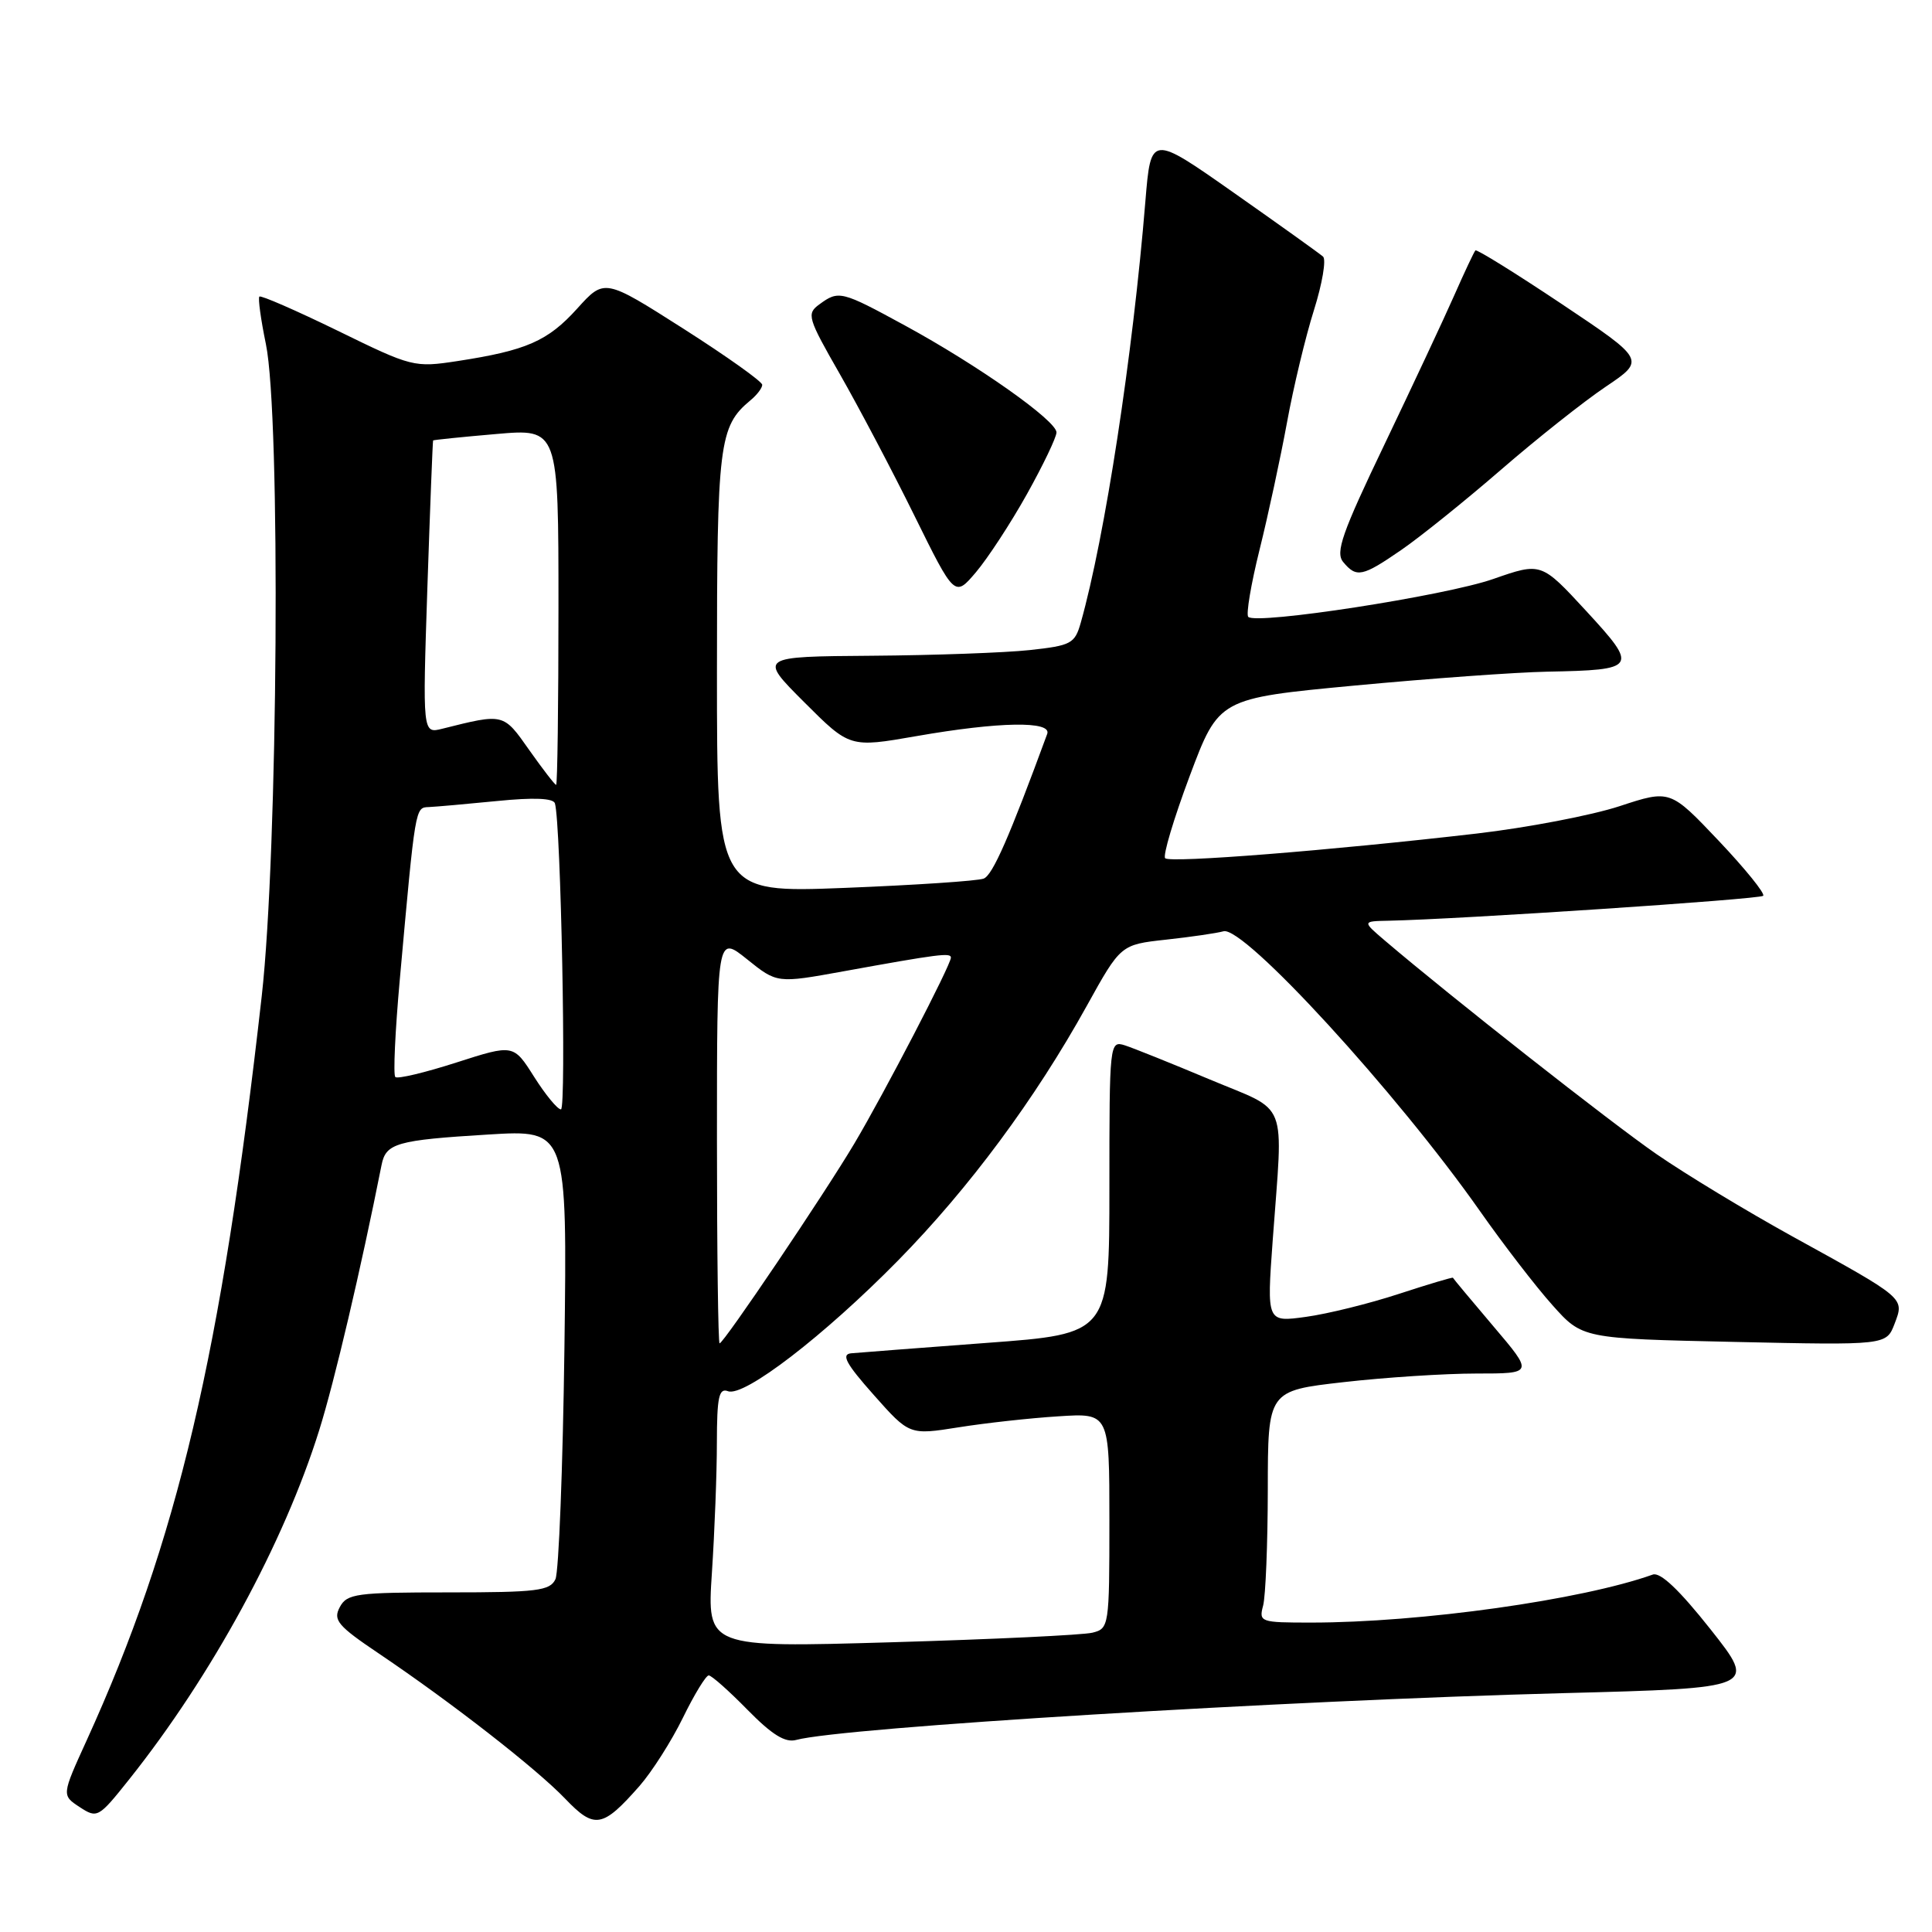 <?xml version="1.0" encoding="UTF-8" standalone="no"?>
<!DOCTYPE svg PUBLIC "-//W3C//DTD SVG 1.1//EN" "http://www.w3.org/Graphics/SVG/1.1/DTD/svg11.dtd" >
<svg xmlns="http://www.w3.org/2000/svg" xmlns:xlink="http://www.w3.org/1999/xlink" version="1.1" viewBox="0 0 256 256">
 <g >
 <path fill="currentColor"
d=" M 84.74 236.65 C 86.39 234.76 88.98 230.70 90.49 227.61 C 92.00 224.52 93.54 222.00 93.91 222.00 C 94.28 222.00 96.59 224.05 99.04 226.55 C 102.29 229.86 104.04 230.95 105.50 230.55 C 111.60 228.89 170.16 225.32 207.16 224.35 C 232.81 223.68 232.81 223.68 226.66 215.90 C 222.53 210.68 220.00 208.28 219.00 208.64 C 209.59 212.00 188.23 215.00 173.71 215.00 C 167.00 215.00 166.79 214.93 167.37 212.75 C 167.70 211.51 167.98 204.60 167.99 197.39 C 168.00 184.28 168.00 184.28 178.04 183.14 C 183.56 182.51 191.48 182.00 195.63 182.00 C 203.20 182.00 203.20 182.00 197.89 175.75 C 194.97 172.31 192.56 169.42 192.52 169.31 C 192.49 169.21 189.26 170.17 185.35 171.45 C 181.44 172.73 175.91 174.10 173.05 174.49 C 167.85 175.21 167.85 175.21 168.64 164.35 C 170.03 145.28 170.89 147.48 160.29 143.03 C 155.22 140.90 150.16 138.87 149.04 138.51 C 147.03 137.88 147.00 138.19 147.00 157.30 C 147.00 176.74 147.00 176.74 130.75 177.94 C 121.81 178.61 113.72 179.23 112.77 179.32 C 111.43 179.46 112.12 180.72 115.77 184.83 C 120.50 190.16 120.50 190.16 127.00 189.13 C 130.57 188.56 136.54 187.90 140.25 187.67 C 147.00 187.23 147.00 187.23 147.00 201.51 C 147.00 215.48 146.95 215.80 144.75 216.34 C 143.51 216.65 131.51 217.22 118.09 217.61 C 93.68 218.32 93.68 218.32 94.33 208.41 C 94.69 202.96 94.99 195.19 94.99 191.14 C 95.00 185.12 95.26 183.89 96.46 184.34 C 98.58 185.16 109.19 177.00 119.00 167.02 C 128.42 157.43 137.17 145.62 144.00 133.29 C 148.50 125.17 148.50 125.17 154.50 124.51 C 157.80 124.15 161.23 123.65 162.12 123.40 C 164.80 122.65 185.08 144.77 196.12 160.50 C 199.21 164.90 203.52 170.50 205.70 172.93 C 209.66 177.37 209.66 177.37 229.80 177.81 C 249.95 178.25 249.95 178.25 251.04 175.41 C 252.35 171.95 252.56 172.13 237.50 163.83 C 231.45 160.49 223.35 155.59 219.50 152.93 C 213.39 148.71 192.23 132.07 183.50 124.63 C 180.50 122.07 180.50 122.07 184.00 122.00 C 193.32 121.81 233.17 119.16 233.63 118.70 C 233.92 118.42 231.26 115.13 227.73 111.40 C 221.30 104.62 221.30 104.62 214.58 106.83 C 210.88 108.04 202.37 109.67 195.67 110.45 C 176.22 112.70 155.05 114.38 154.39 113.72 C 154.06 113.39 155.52 108.49 157.64 102.83 C 161.50 92.54 161.50 92.54 179.50 90.84 C 189.40 89.91 200.88 89.08 205.00 89.00 C 216.95 88.77 217.13 88.50 210.18 80.96 C 204.22 74.50 204.22 74.50 197.86 76.72 C 191.49 78.95 166.48 82.81 165.40 81.74 C 165.09 81.42 165.76 77.41 166.90 72.83 C 168.04 68.25 169.67 60.67 170.53 56.00 C 171.38 51.33 172.99 44.62 174.10 41.11 C 175.21 37.59 175.75 34.39 175.31 34.00 C 174.86 33.60 169.55 29.80 163.50 25.55 C 152.50 17.82 152.50 17.82 151.77 26.66 C 150.10 47.09 146.41 71.16 143.21 82.50 C 142.42 85.29 141.95 85.54 136.43 86.14 C 133.17 86.49 123.75 86.83 115.51 86.89 C 100.52 87.00 100.52 87.00 106.56 93.04 C 112.60 99.08 112.60 99.08 121.43 97.54 C 132.42 95.62 139.40 95.51 138.76 97.25 C 133.73 110.94 131.53 115.97 130.34 116.42 C 129.54 116.73 121.26 117.28 111.94 117.65 C 95.00 118.31 95.00 118.31 95.00 89.11 C 95.00 58.73 95.27 56.51 99.43 53.05 C 100.30 52.34 101.00 51.41 101.00 50.99 C 101.00 50.56 96.30 47.22 90.55 43.55 C 80.09 36.89 80.09 36.89 76.48 40.89 C 72.59 45.20 69.75 46.44 60.64 47.84 C 54.88 48.72 54.59 48.64 44.76 43.83 C 39.24 41.14 34.57 39.10 34.37 39.30 C 34.17 39.50 34.56 42.33 35.23 45.58 C 37.21 55.13 36.84 112.84 34.68 132.00 C 29.34 179.42 23.50 204.24 11.47 230.64 C 8.17 237.88 8.17 237.88 10.56 239.45 C 12.89 240.97 13.05 240.88 17.13 235.76 C 28.06 222.03 37.62 204.47 42.30 189.50 C 44.33 183.02 47.81 168.20 50.56 154.36 C 51.13 151.48 52.55 151.07 64.71 150.33 C 75.16 149.69 75.16 149.69 74.79 178.59 C 74.58 194.49 74.04 208.29 73.60 209.25 C 72.88 210.79 71.17 211.00 59.43 211.00 C 47.20 211.00 45.98 211.16 45.02 212.96 C 44.11 214.67 44.74 215.43 50.24 219.13 C 59.87 225.62 71.13 234.40 74.90 238.35 C 78.78 242.40 79.84 242.22 84.74 236.65 Z  M 136.06 65.50 C 138.21 61.65 139.98 57.96 139.99 57.30 C 140.00 55.75 129.59 48.40 119.91 43.13 C 111.47 38.53 111.13 38.45 108.57 40.33 C 106.85 41.58 107.01 42.11 111.29 49.58 C 113.78 53.94 118.23 62.37 121.16 68.32 C 126.50 79.14 126.50 79.14 129.32 75.82 C 130.87 73.99 133.91 69.35 136.06 65.50 Z  M 185.68 72.87 C 188.18 71.15 194.11 66.38 198.86 62.27 C 203.61 58.15 209.87 53.19 212.77 51.24 C 218.03 47.70 218.03 47.70 206.92 40.27 C 200.81 36.19 195.67 33.00 195.50 33.18 C 195.33 33.35 194.06 36.04 192.69 39.15 C 191.32 42.26 187.16 51.13 183.46 58.87 C 177.83 70.61 176.92 73.20 177.98 74.47 C 179.74 76.59 180.51 76.43 185.68 72.87 Z  M 95.00 150.95 C 95.00 123.91 95.00 123.91 98.98 127.10 C 102.96 130.30 102.96 130.30 111.73 128.71 C 124.41 126.41 126.00 126.21 126.00 126.89 C 126.00 127.85 117.17 144.85 113.22 151.50 C 109.25 158.19 95.89 178.00 95.35 178.00 C 95.16 178.00 95.00 165.83 95.00 150.95 Z  M 70.77 142.68 C 68.04 138.36 68.04 138.36 60.47 140.79 C 56.30 142.13 52.66 143.00 52.38 142.71 C 52.09 142.43 52.36 136.64 52.97 129.85 C 55.05 106.73 55.01 107.01 56.82 106.94 C 57.74 106.90 61.81 106.54 65.86 106.14 C 70.74 105.65 73.32 105.76 73.53 106.45 C 74.32 109.07 75.06 147.00 74.33 147.00 C 73.87 147.00 72.27 145.05 70.77 142.68 Z  M 70.13 99.39 C 66.68 94.48 66.79 94.51 58.61 96.56 C 55.99 97.22 55.99 97.22 56.63 77.86 C 56.99 67.21 57.33 58.44 57.39 58.36 C 57.45 58.29 61.21 57.90 65.75 57.51 C 74.00 56.79 74.00 56.79 74.00 80.40 C 74.00 93.38 73.86 104.00 73.69 104.00 C 73.52 104.00 71.92 101.92 70.13 99.39 Z "/>
</g>
</svg>